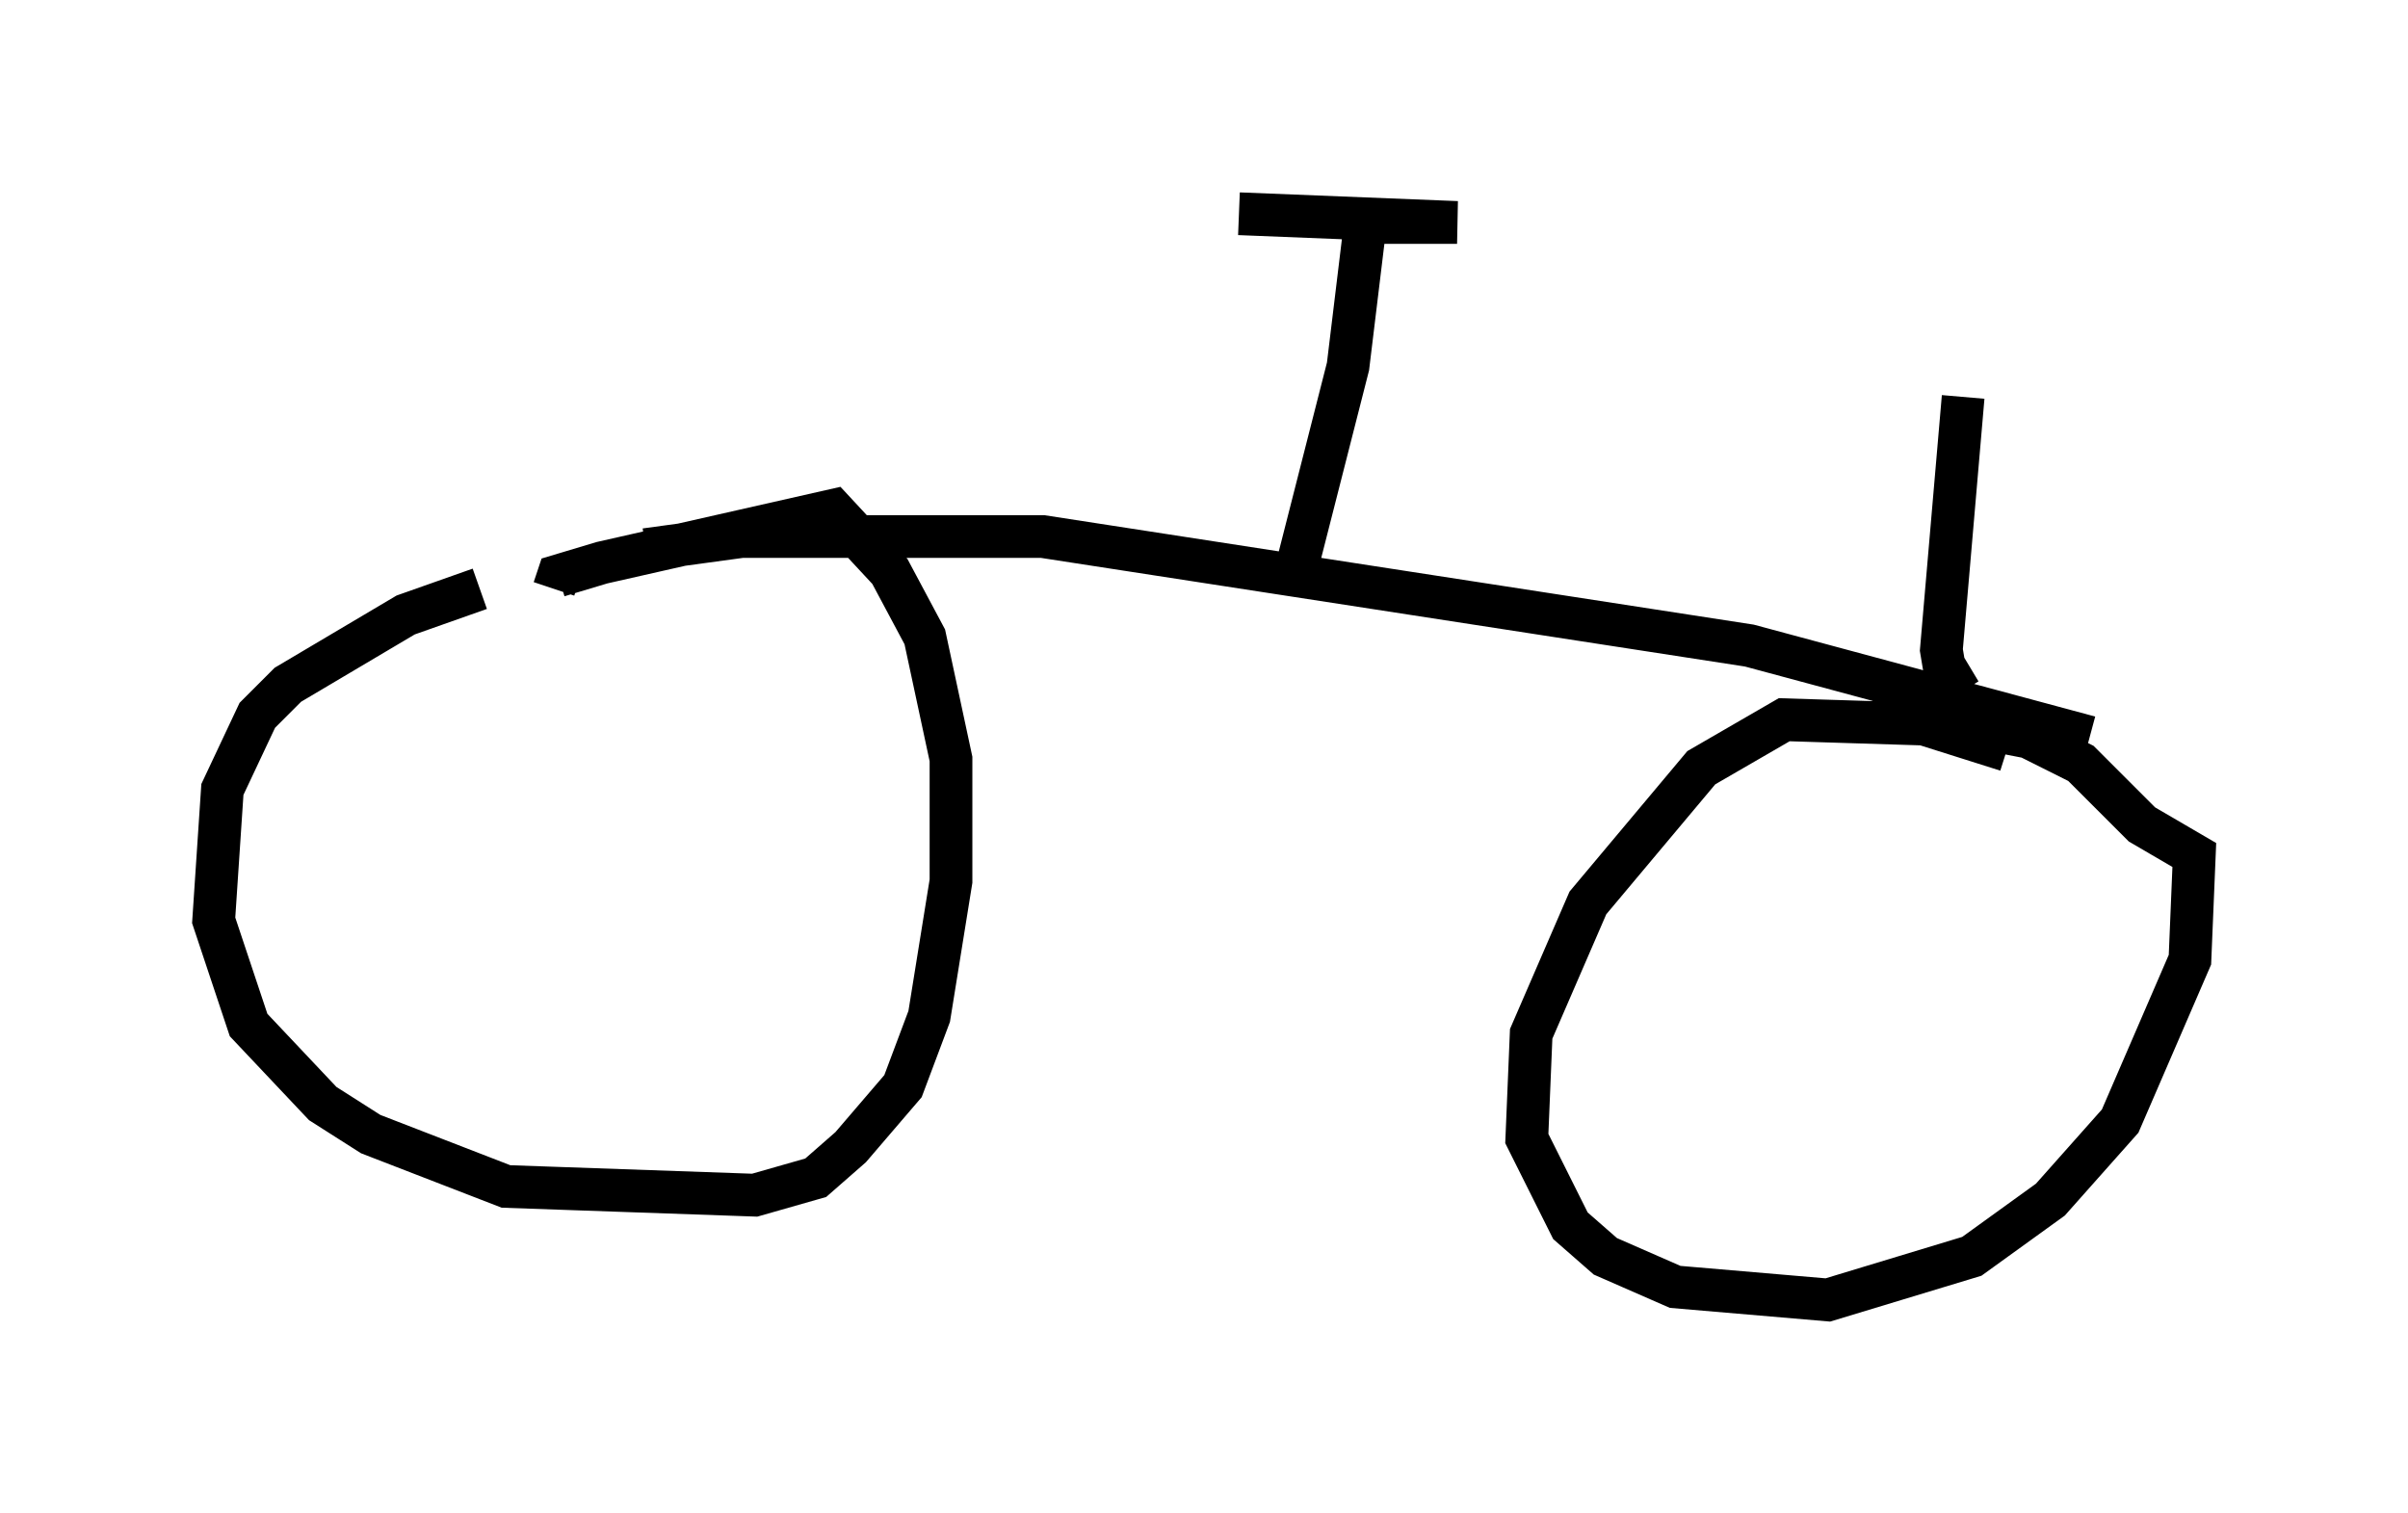 <?xml version="1.0" encoding="utf-8" ?>
<svg baseProfile="full" height="35.419" version="1.1" width="56.346" xmlns="http://www.w3.org/2000/svg" xmlns:ev="http://www.w3.org/2001/xml-events" xmlns:xlink="http://www.w3.org/1999/xlink"><defs /><rect fill="white" height="35.419" width="56.346" x="0" y="0" /><path d="M15.515, 13.371 m-4.288, 0.408 l-1.735, 0.613 -2.756, 1.633 l-0.715, 0.715 -0.817, 1.735 l-0.204, 3.063 0.817, 2.45 l1.735, 1.838 1.123, 0.715 l3.165, 1.225 5.819, 0.204 l1.429, -0.408 0.817, -0.715 l1.225, -1.429 0.613, -1.633 l0.51, -3.165 0.0, -2.858 l-0.613, -2.858 -0.817, -1.531 l-1.327, -1.429 -5.41, 1.225 l-1.021, 0.306 -0.102, 0.306 m33.994, 3.777 l-1.94, -0.613 -3.267, -0.102 l-1.94, 1.123 -2.654, 3.165 l-1.327, 3.063 -0.102, 2.45 l1.021, 2.042 0.817, 0.715 l1.633, 0.715 3.573, 0.306 l3.369, -1.021 1.838, -1.327 l1.633, -1.838 1.633, -3.777 l0.102, -2.45 -1.225, -0.715 l-1.429, -1.429 -1.225, -0.613 l-3.675, -0.715 m-28.686, -3.675 l2.246, -0.306 7.044, 0.0 l16.538, 2.552 7.963, 2.144 m-18.681, -3.471 l1.327, -5.206 0.408, -3.369 l2.144, 0.0 -5.104, -0.204 m17.048, 10.515 l-0.51, 0.306 -0.102, -0.613 l0.51, -5.921 " fill="none" stroke="black" stroke-width="1" /></svg>